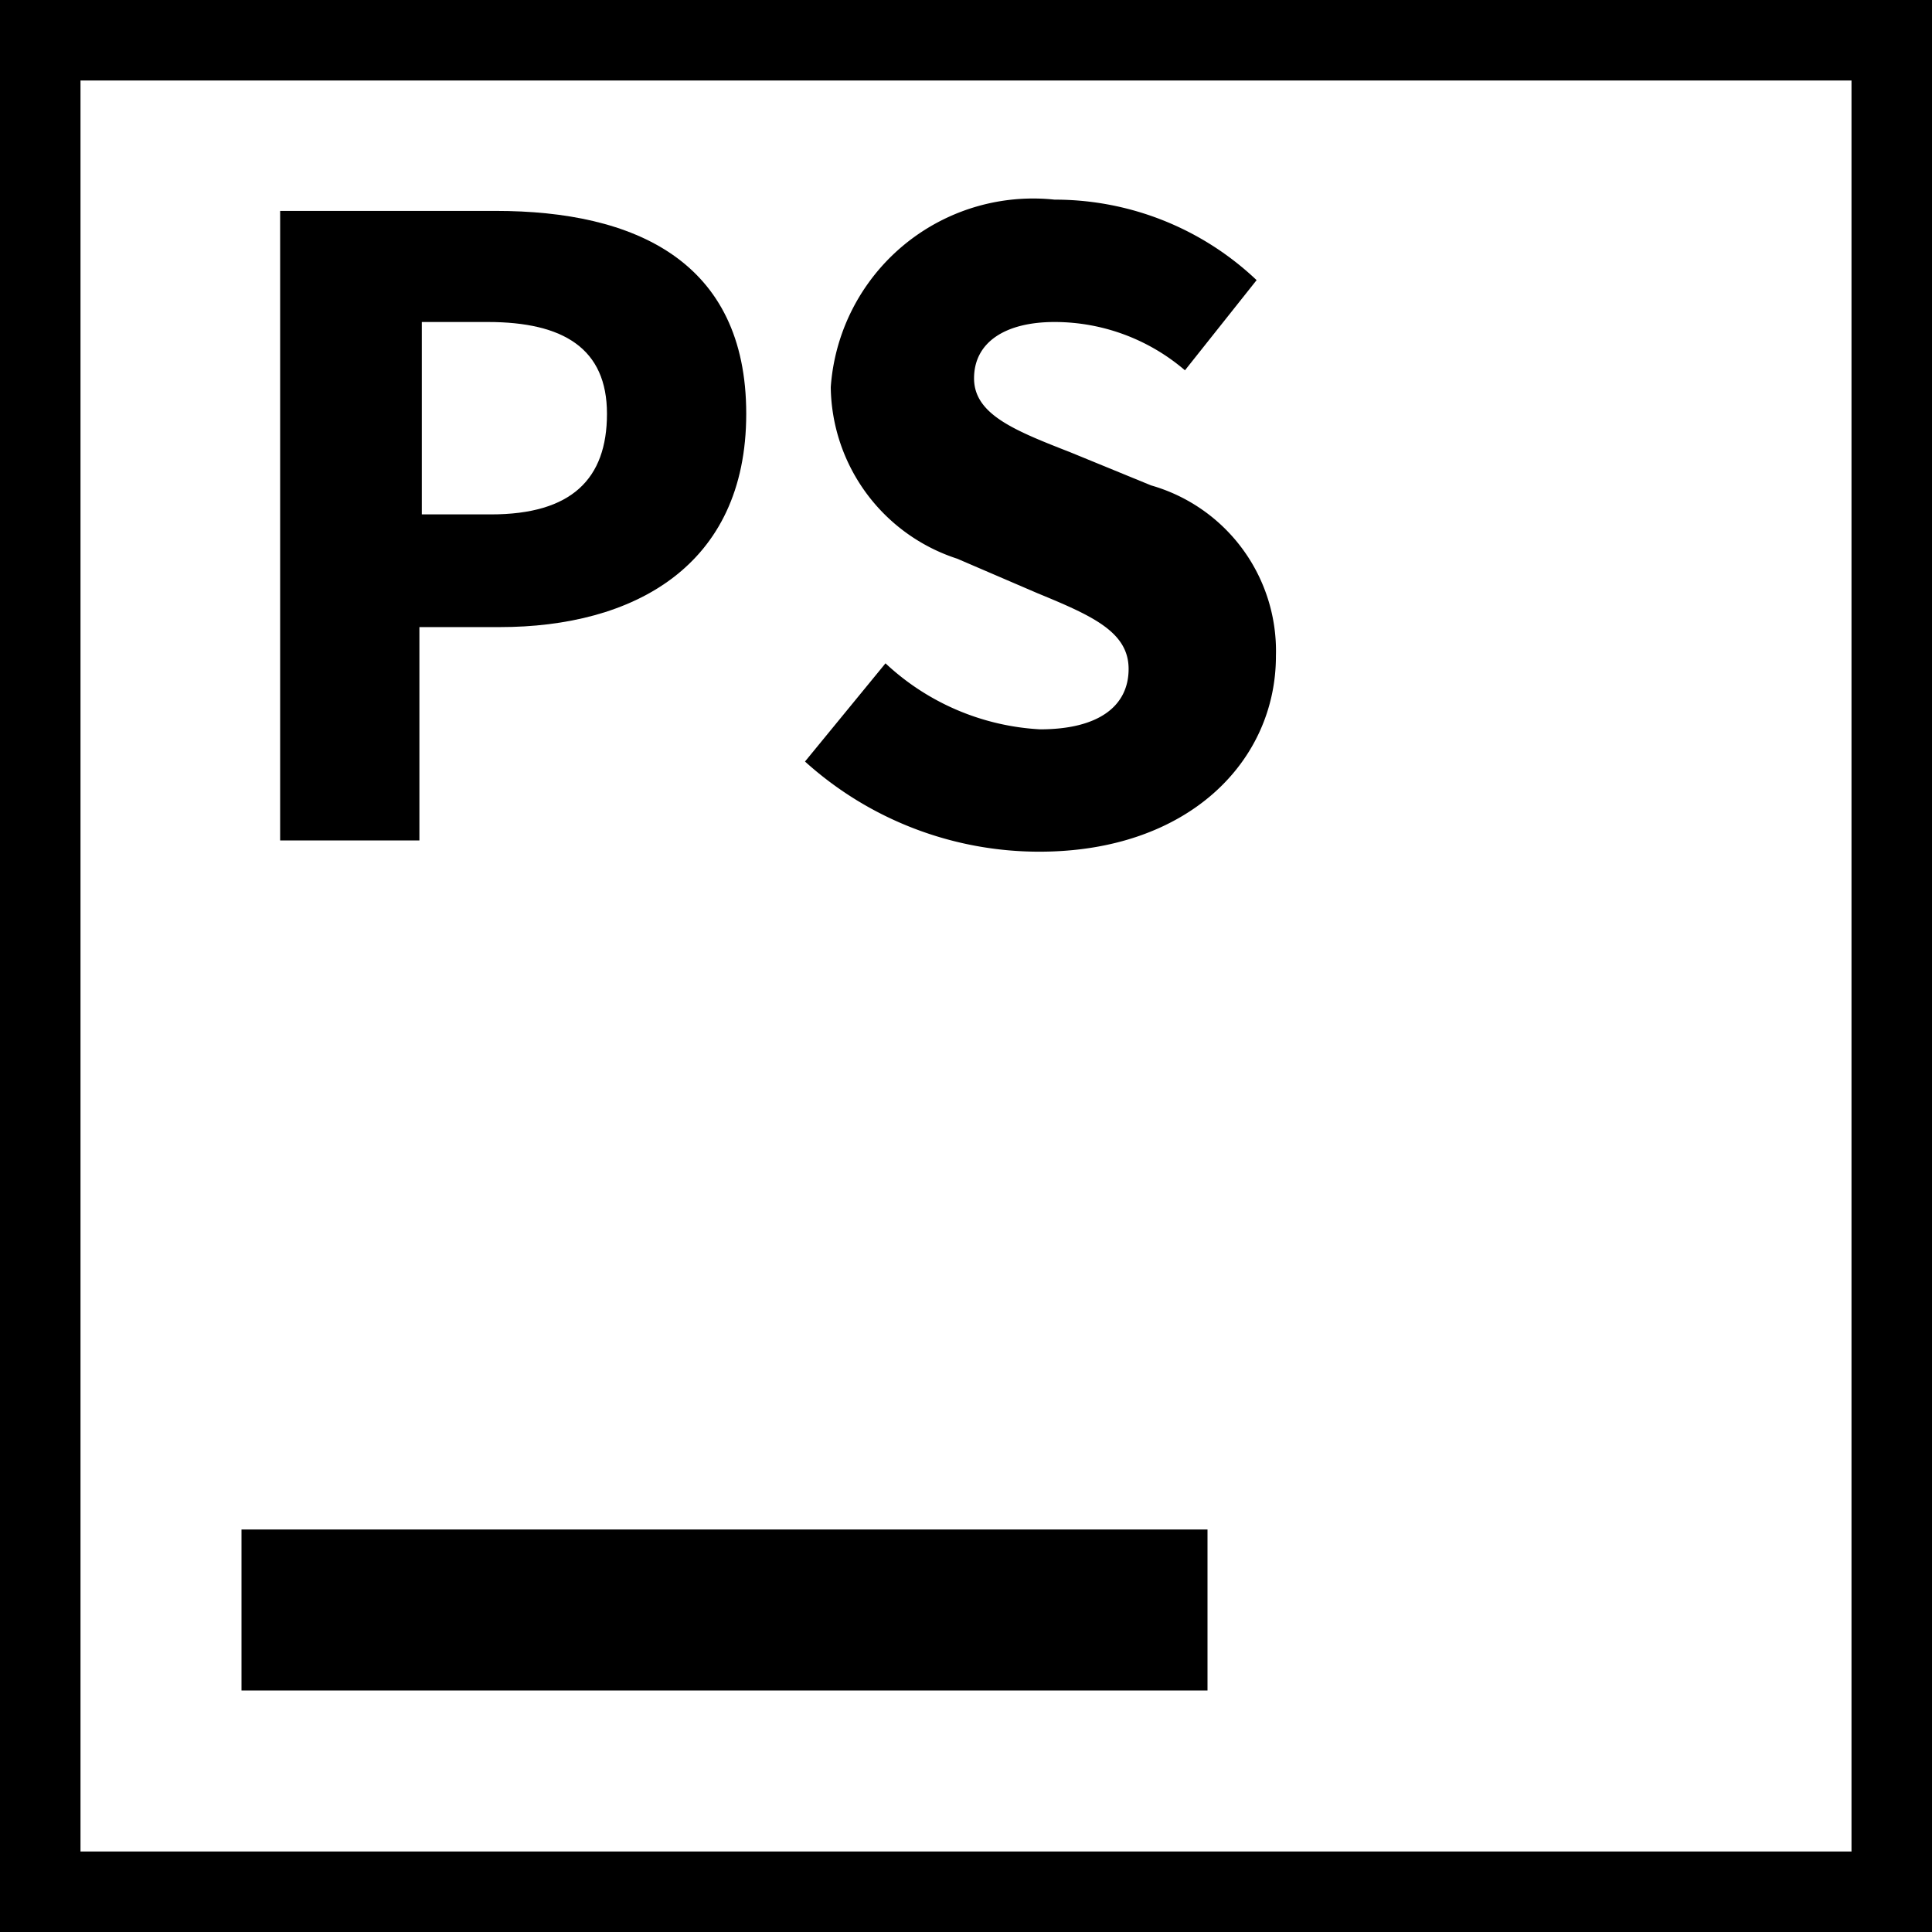 <svg xmlns="http://www.w3.org/2000/svg" viewBox="0 0 24 24"><title>phpstorm</title><rect x="3" y="19" width="12" height="2"/><path d="M3.48,2.62H6.16c1.72,0,3.11.62,3.11,2.52S7.86,7.79,6.21,7.79h-1v2.65H3.48ZM6.1,6.39c1,0,1.44-.44,1.44-1.25S7,4,6.06,4H5.24V6.39Z"/><path d="M10,9.46l1-1.22a3.05,3.05,0,0,0,1.92.82c.73,0,1.1-.29,1.1-.75s-.45-.66-1.13-.94l-1-.43a2.27,2.27,0,0,1-1.57-2.13A2.52,2.52,0,0,1,13.1,2.48a3.64,3.64,0,0,1,2.51,1l-.89,1.12A2.49,2.49,0,0,0,13.1,4c-.61,0-1,.25-1,.7s.51.65,1.2.92l1,.41a2.14,2.14,0,0,1,1.55,2.12c0,1.3-1.08,2.43-2.94,2.43A4.34,4.34,0,0,1,10,9.46Z"/><path d="M23,1V23H1V1H23m1-1H0V24H24V0Z"/></svg>